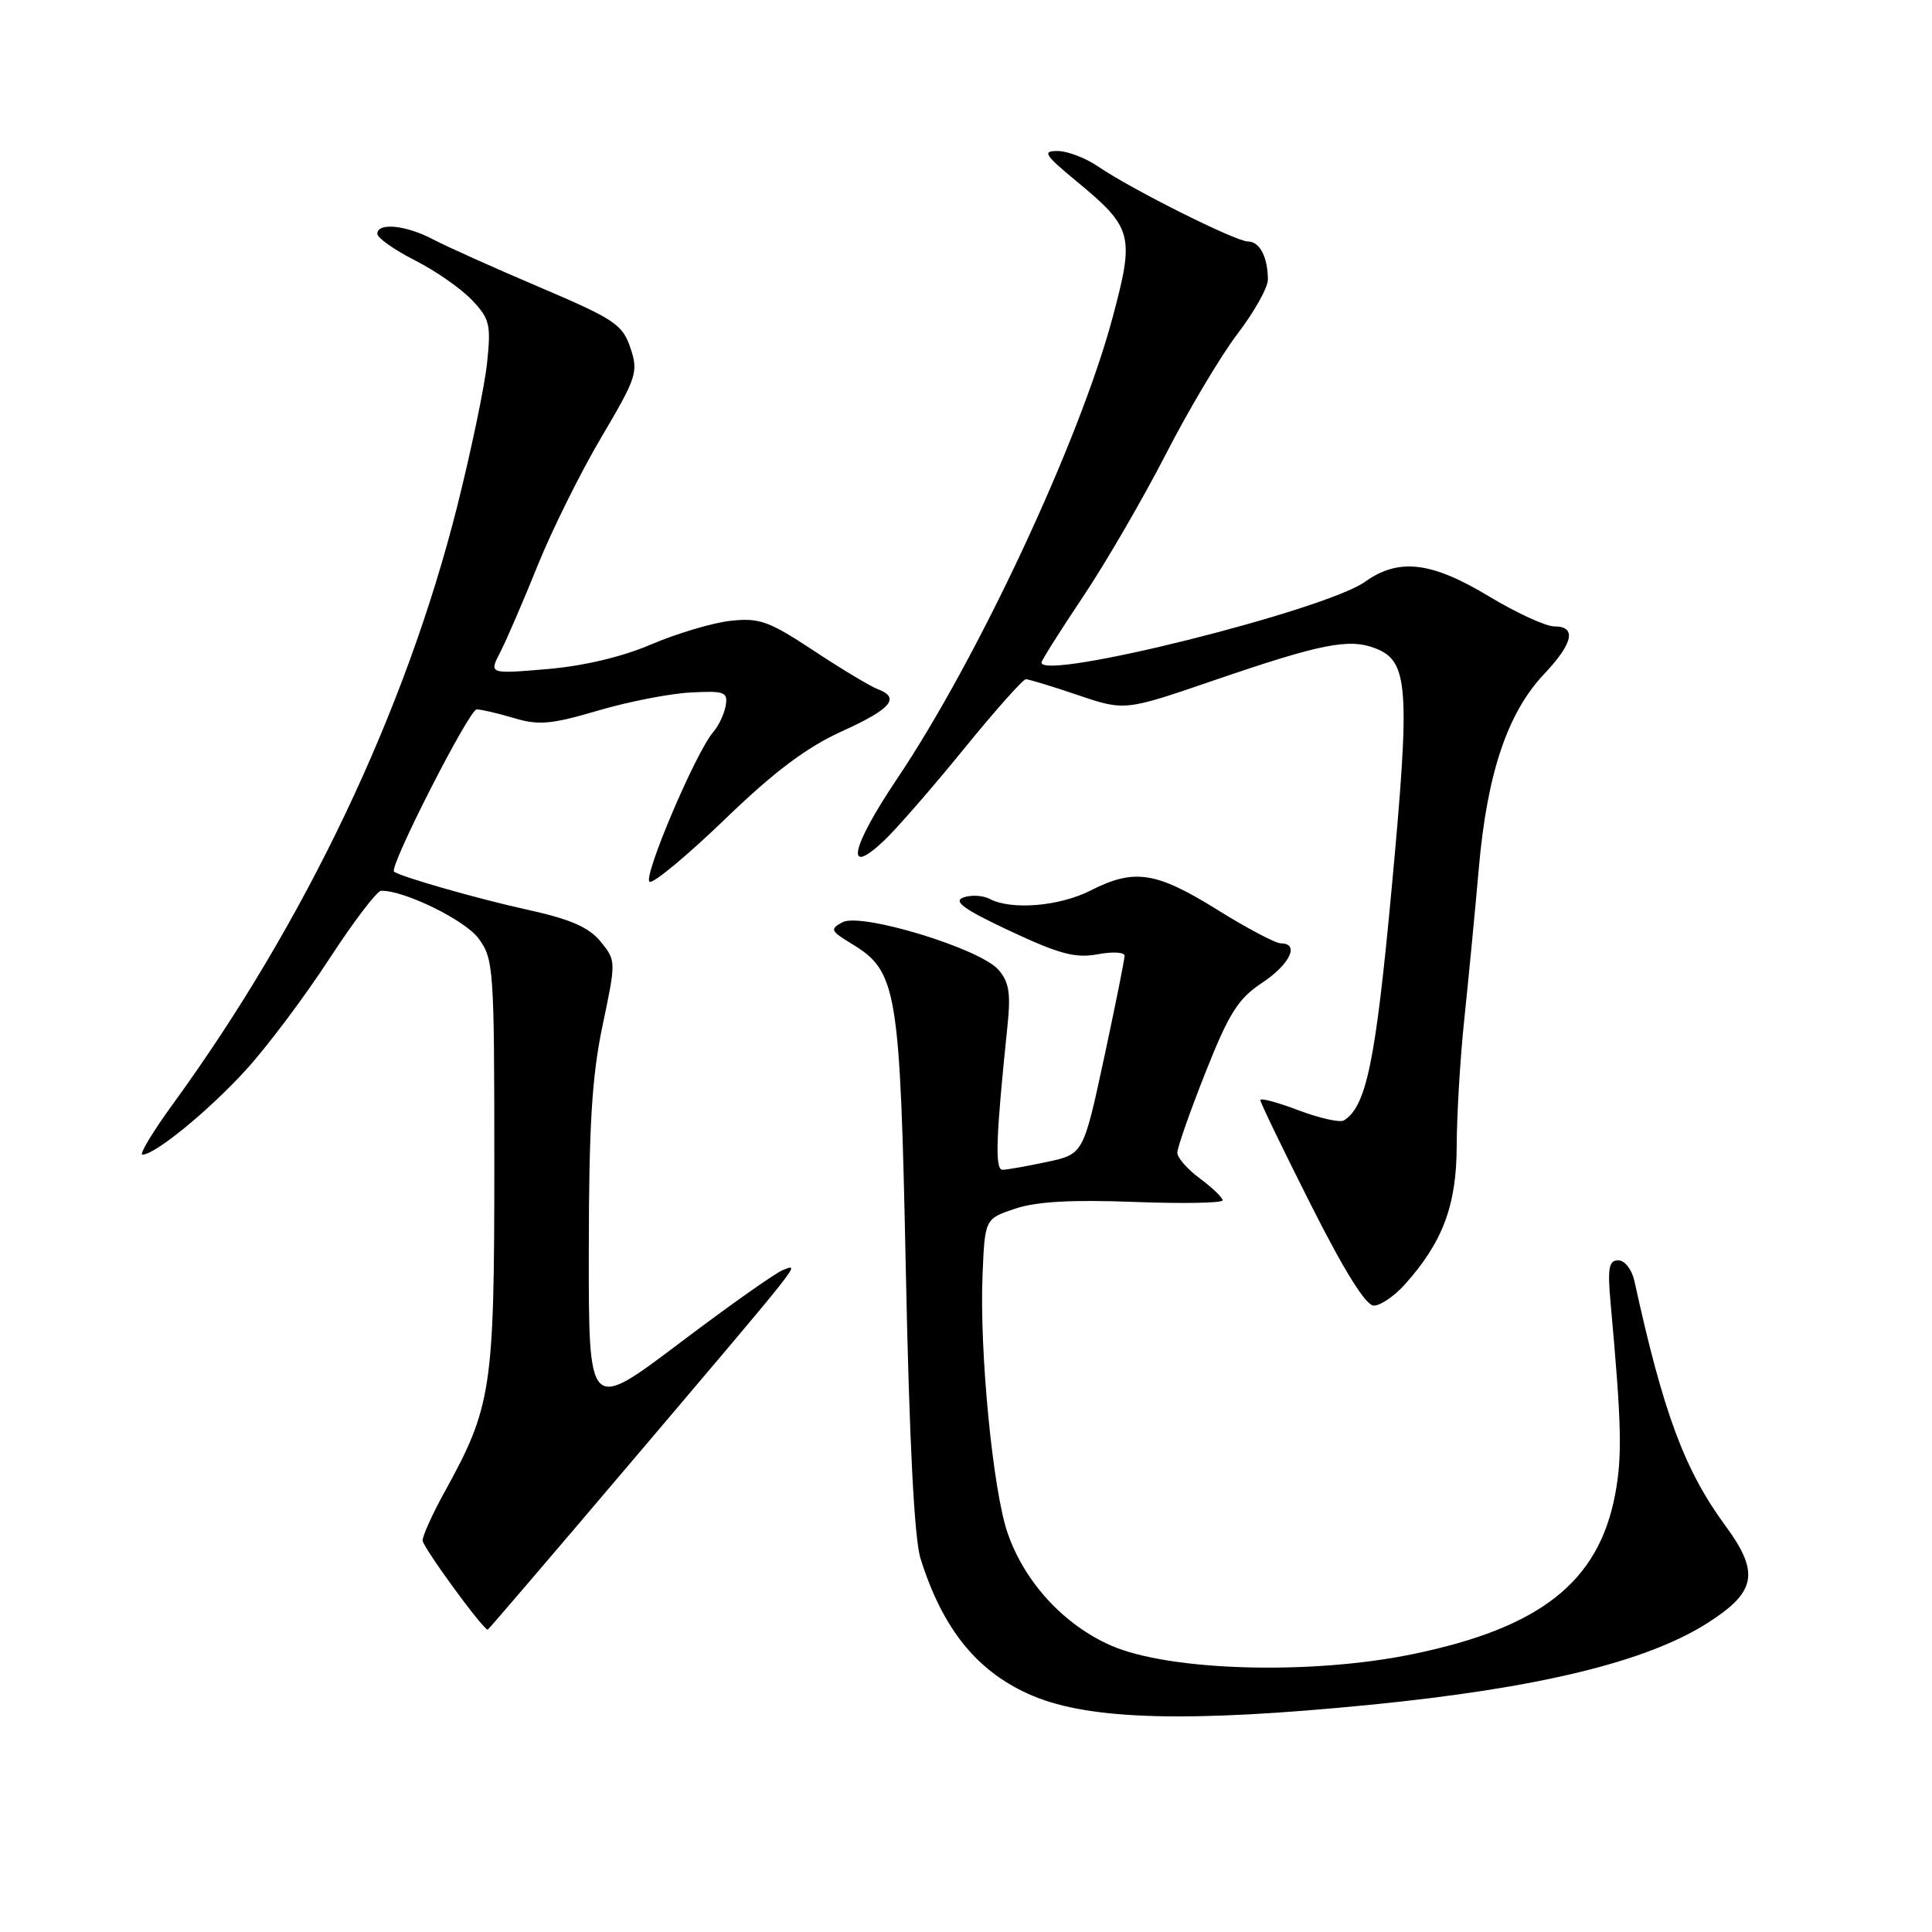 <?xml version="1.0" encoding="UTF-8" standalone="no"?>
<!DOCTYPE svg PUBLIC "-//W3C//DTD SVG 1.1//EN" "http://www.w3.org/Graphics/SVG/1.1/DTD/svg11.dtd" >
<svg xmlns="http://www.w3.org/2000/svg" xmlns:xlink="http://www.w3.org/1999/xlink" version="1.1" viewBox="0 0 256 256">
 <g >
 <path fill="currentColor"
d=" M 181.50 225.90 C 203.76 223.70 218.10 220.23 226.22 215.08 C 232.72 210.95 233.20 208.40 228.64 202.19 C 223.21 194.80 220.41 187.28 216.57 169.75 C 216.23 168.21 215.29 167.00 214.43 167.00 C 213.17 167.00 212.99 168.03 213.42 172.75 C 214.87 188.69 214.97 192.94 214.02 198.00 C 211.83 209.61 204.15 215.68 187.20 219.18 C 173.69 221.97 154.94 221.43 147.21 218.04 C 140.95 215.29 135.76 209.64 133.51 203.13 C 131.56 197.46 129.78 179.16 130.19 169.00 C 130.50 161.50 130.50 161.50 134.50 160.16 C 137.31 159.21 141.99 158.95 150.25 159.26 C 156.71 159.51 162.00 159.41 162.00 159.05 C 162.00 158.68 160.65 157.38 159.00 156.16 C 157.35 154.94 156.00 153.40 156.00 152.74 C 156.00 152.08 157.67 147.31 159.72 142.14 C 162.85 134.24 164.05 132.34 167.22 130.24 C 170.92 127.79 172.25 125.00 169.72 125.00 C 169.02 125.00 165.19 122.98 161.22 120.50 C 153.16 115.49 150.28 115.06 144.50 118.00 C 140.40 120.09 134.07 120.62 131.18 119.13 C 130.26 118.64 128.67 118.55 127.65 118.92 C 126.25 119.43 127.73 120.50 133.83 123.36 C 140.35 126.42 142.51 126.99 145.42 126.45 C 147.39 126.08 149.01 126.16 149.01 126.64 C 149.02 127.11 147.79 133.22 146.29 140.21 C 143.55 152.93 143.55 152.93 138.73 153.96 C 136.07 154.53 133.42 155.00 132.84 155.00 C 131.81 155.00 131.96 150.71 133.49 136.00 C 133.95 131.59 133.71 130.10 132.28 128.48 C 129.81 125.67 114.11 120.89 111.64 122.20 C 109.94 123.11 110.04 123.35 112.86 125.06 C 118.89 128.73 119.26 130.95 120.03 168.50 C 120.49 191.01 121.15 203.85 121.97 206.50 C 124.93 215.97 129.60 221.67 136.90 224.73 C 144.51 227.91 157.60 228.26 181.50 225.90 Z  M 83.62 193.75 C 106.86 166.36 106.02 167.43 103.75 168.28 C 102.79 168.64 96.60 173.01 90.00 178.00 C 78.00 187.06 78.00 187.06 78.02 165.78 C 78.03 149.13 78.43 142.63 79.84 135.90 C 81.64 127.35 81.64 127.29 79.58 124.76 C 78.03 122.87 75.60 121.80 70.00 120.57 C 63.38 119.12 53.02 116.16 52.21 115.49 C 51.51 114.91 62.17 94.00 63.16 94.00 C 63.77 94.00 66.00 94.52 68.11 95.15 C 71.37 96.13 73.06 95.98 79.23 94.16 C 83.23 92.98 88.75 91.90 91.50 91.76 C 96.01 91.52 96.47 91.69 96.16 93.50 C 95.97 94.60 95.23 96.17 94.51 97.00 C 92.20 99.64 85.05 116.49 86.09 116.85 C 86.64 117.04 91.15 113.29 96.10 108.51 C 102.63 102.21 106.89 99.02 111.56 96.90 C 118.13 93.92 119.36 92.45 116.25 91.29 C 115.29 90.93 111.49 88.64 107.81 86.21 C 101.89 82.30 100.63 81.84 96.81 82.26 C 94.44 82.52 89.73 83.92 86.33 85.37 C 82.44 87.04 77.34 88.25 72.48 88.66 C 64.79 89.31 64.79 89.31 66.29 86.41 C 67.11 84.81 69.34 79.66 71.23 74.96 C 73.12 70.27 76.92 62.61 79.67 57.96 C 84.38 49.99 84.61 49.29 83.53 46.09 C 82.49 42.99 81.42 42.28 71.44 38.03 C 65.42 35.47 59.06 32.61 57.30 31.68 C 53.76 29.82 50.00 29.46 50.00 30.98 C 50.00 31.52 52.23 33.10 54.95 34.48 C 57.68 35.86 61.08 38.23 62.52 39.74 C 64.91 42.26 65.08 43.00 64.53 48.18 C 64.19 51.31 62.40 59.86 60.56 67.18 C 53.71 94.31 40.46 122.16 22.94 146.25 C 20.24 149.96 18.41 153.00 18.87 153.00 C 20.54 153.00 27.63 147.20 32.59 141.77 C 35.39 138.70 40.34 132.11 43.59 127.12 C 46.84 122.13 49.95 118.04 50.50 118.03 C 53.55 117.97 61.58 121.89 63.40 124.34 C 65.41 127.03 65.50 128.28 65.50 154.32 C 65.50 184.11 65.15 186.39 58.89 197.73 C 57.30 200.61 56.00 203.49 56.00 204.12 C 56.00 204.96 63.74 215.60 64.62 215.95 C 64.68 215.98 73.23 205.99 83.62 193.75 Z  M 186.10 170.25 C 191.16 164.63 193.00 159.73 193.02 151.86 C 193.03 147.81 193.48 140.23 194.03 135.01 C 194.58 129.79 195.45 120.76 195.96 114.95 C 197.06 102.48 199.75 94.47 204.57 89.35 C 208.47 85.23 208.95 83.00 205.95 83.00 C 204.82 83.00 200.91 81.20 197.26 79.00 C 189.67 74.42 185.33 73.91 180.89 77.08 C 175.55 80.88 138.00 90.26 138.00 87.79 C 138.00 87.52 140.46 83.63 143.46 79.14 C 146.47 74.65 151.41 66.15 154.45 60.24 C 157.48 54.33 161.77 47.13 163.98 44.23 C 166.19 41.33 168.00 38.11 168.00 37.06 C 168.00 34.09 166.92 32.00 165.37 32.00 C 163.75 32.00 149.97 25.11 145.50 22.06 C 143.85 20.93 141.44 20.01 140.14 20.01 C 138.08 20.00 138.39 20.50 142.61 23.99 C 150.11 30.19 150.36 31.12 147.42 42.09 C 143.06 58.40 129.54 87.32 118.85 103.22 C 112.70 112.37 111.88 116.39 117.20 111.33 C 118.84 109.77 123.57 104.34 127.71 99.25 C 131.85 94.16 135.55 90.00 135.93 90.00 C 136.30 90.00 139.41 90.94 142.82 92.10 C 149.04 94.20 149.04 94.20 160.77 90.18 C 174.98 85.31 178.71 84.56 182.20 85.89 C 186.65 87.58 186.89 90.99 184.41 117.63 C 182.28 140.66 181.05 146.61 178.07 148.46 C 177.55 148.78 174.85 148.17 172.06 147.12 C 169.28 146.06 167.00 145.45 167.00 145.77 C 167.00 146.09 170.02 152.35 173.72 159.68 C 178.12 168.40 180.98 173.00 182.03 173.00 C 182.91 173.00 184.74 171.76 186.10 170.25 Z "/>
</g>
</svg>